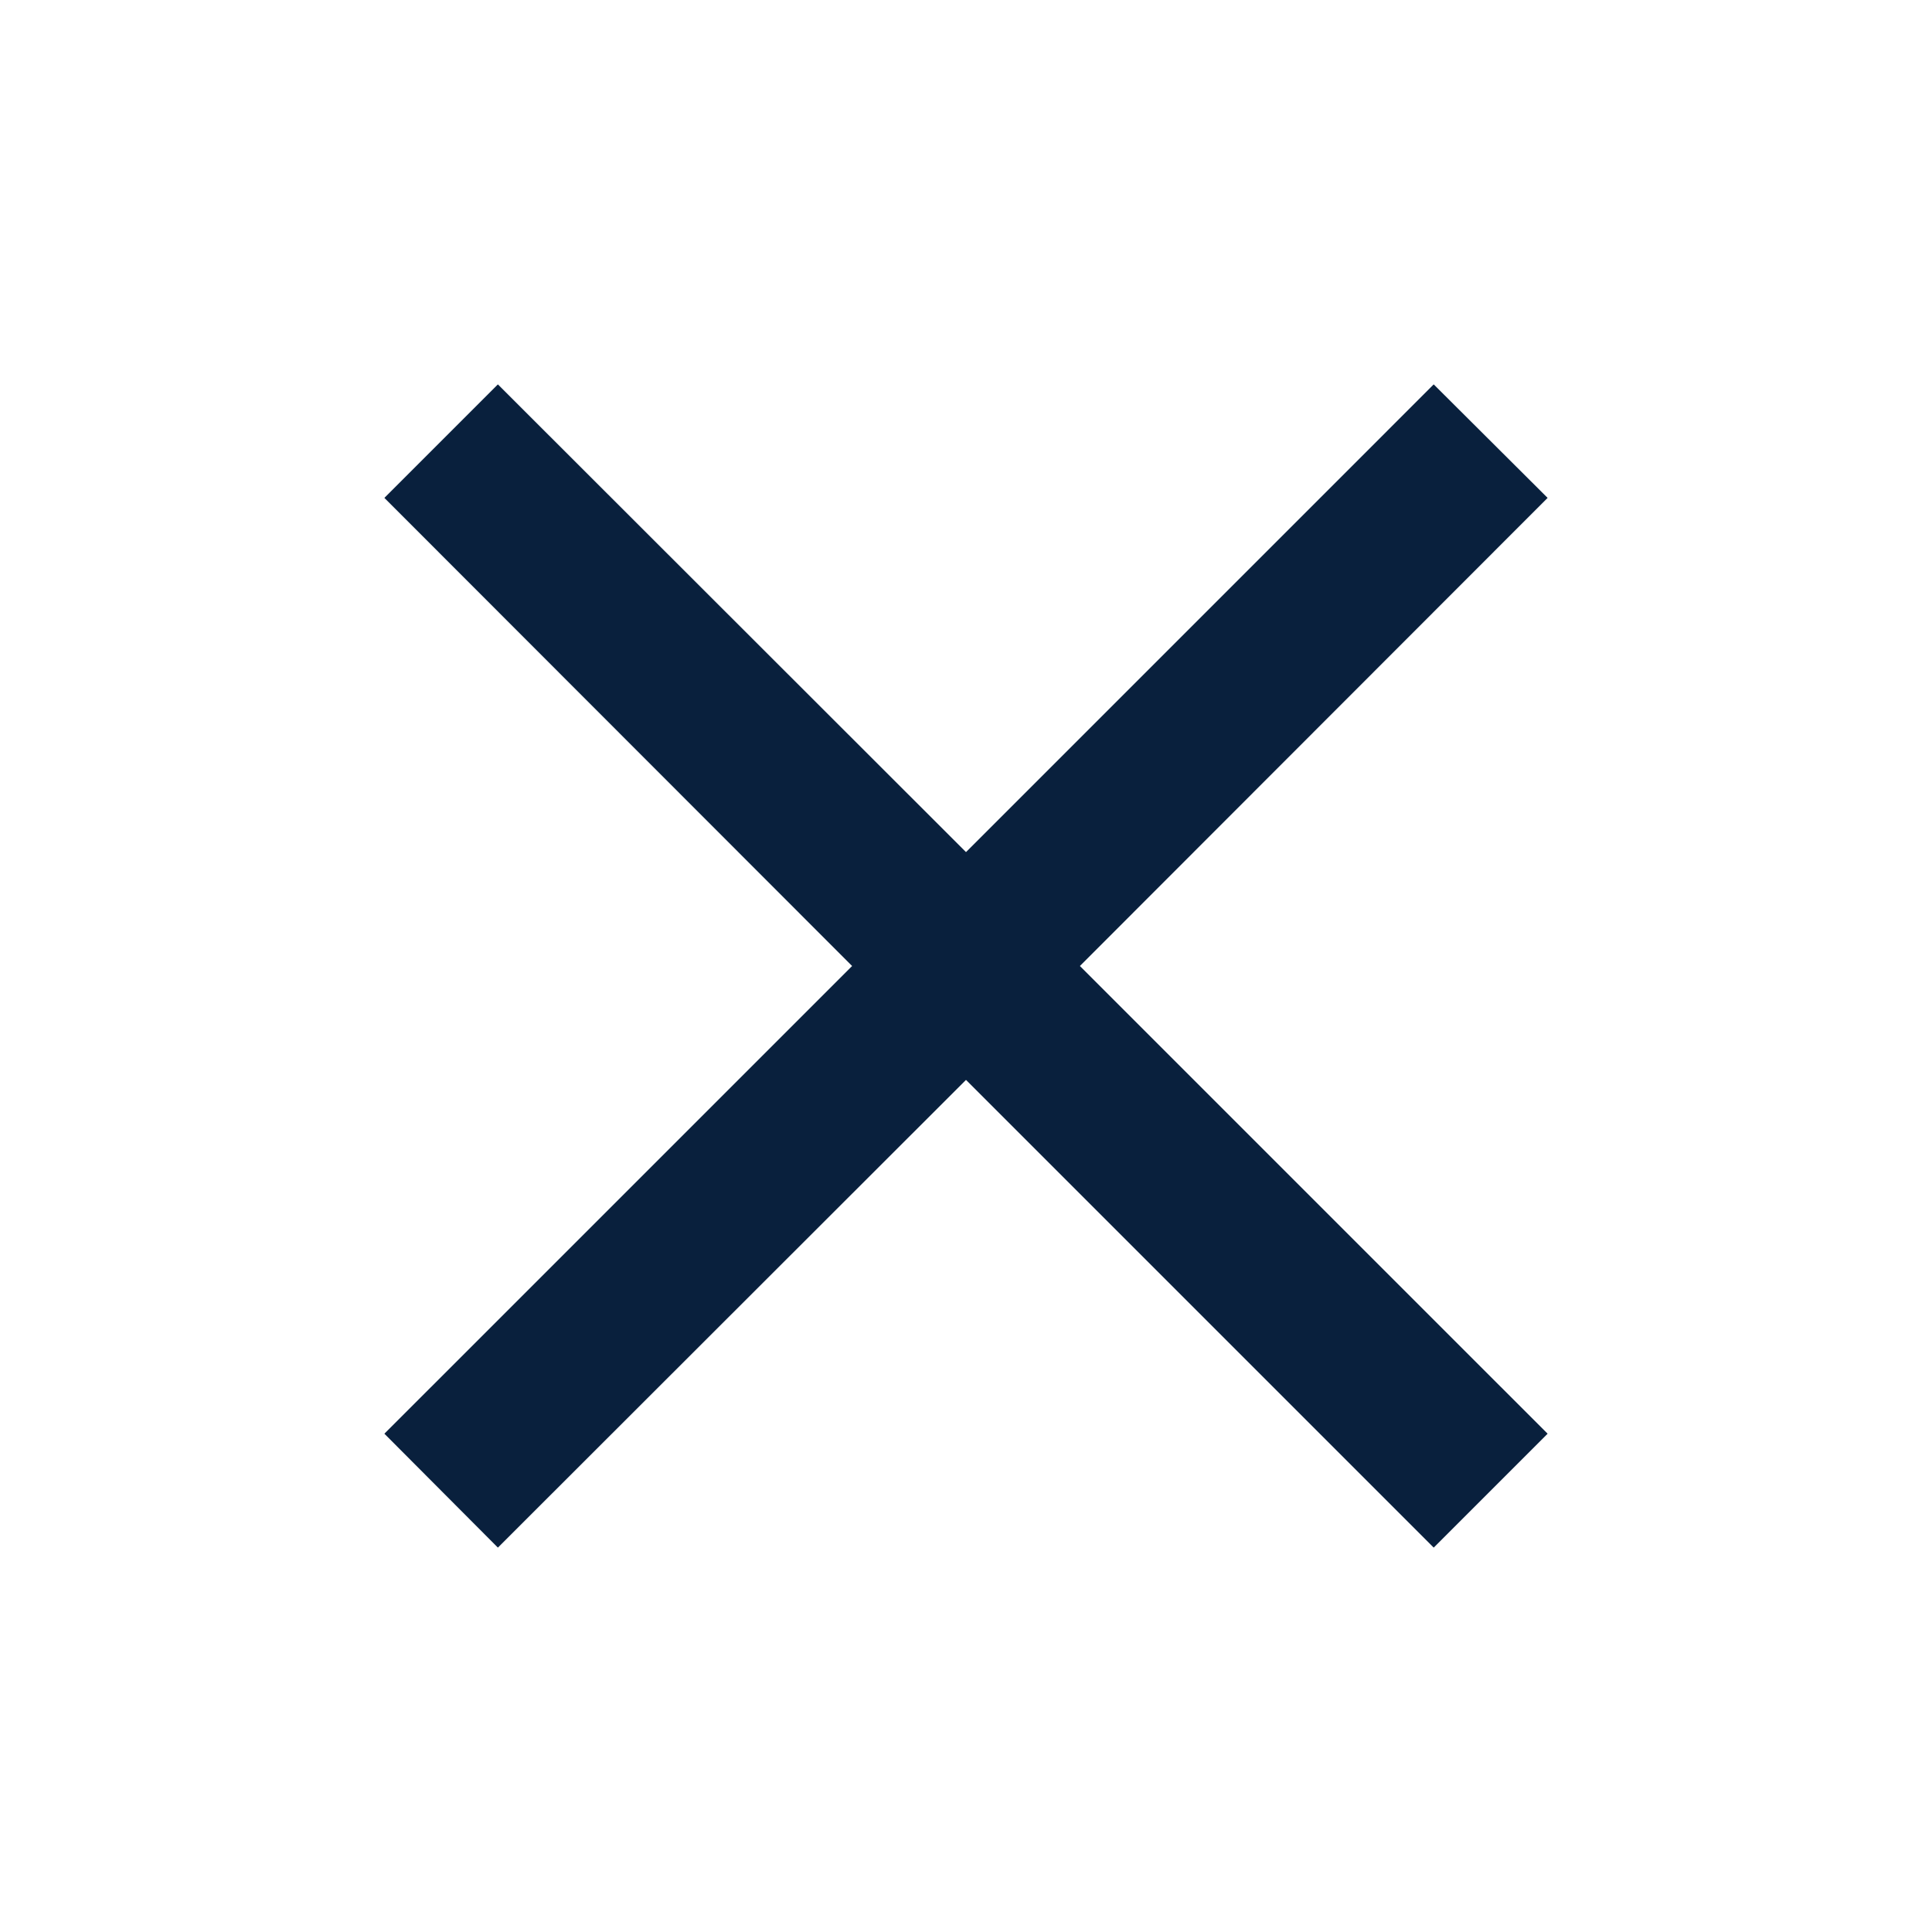 <?xml version="1.0" encoding="UTF-8"?>
<svg xmlns="http://www.w3.org/2000/svg" onmouseup="{ if(window.parent.document.onmouseup) window.parent.document.onmouseup(arguments[0]);}" viewBox="0 0 48 48" data-name="Layer 1" id="Layer_1"><rect data-cppathid="10000" style="fill: #fff;" height="48" width="48"/><polygon data-cppathid="10001" style="fill: #09203d;" points="38.45 12.37 35.62 9.55 24 21.17 12.37 9.55 9.55 12.37 21.17 24 9.55 35.62 12.37 38.45 24 26.83 35.62 38.45 38.45 35.62 26.83 24 38.45 12.37"/></svg>